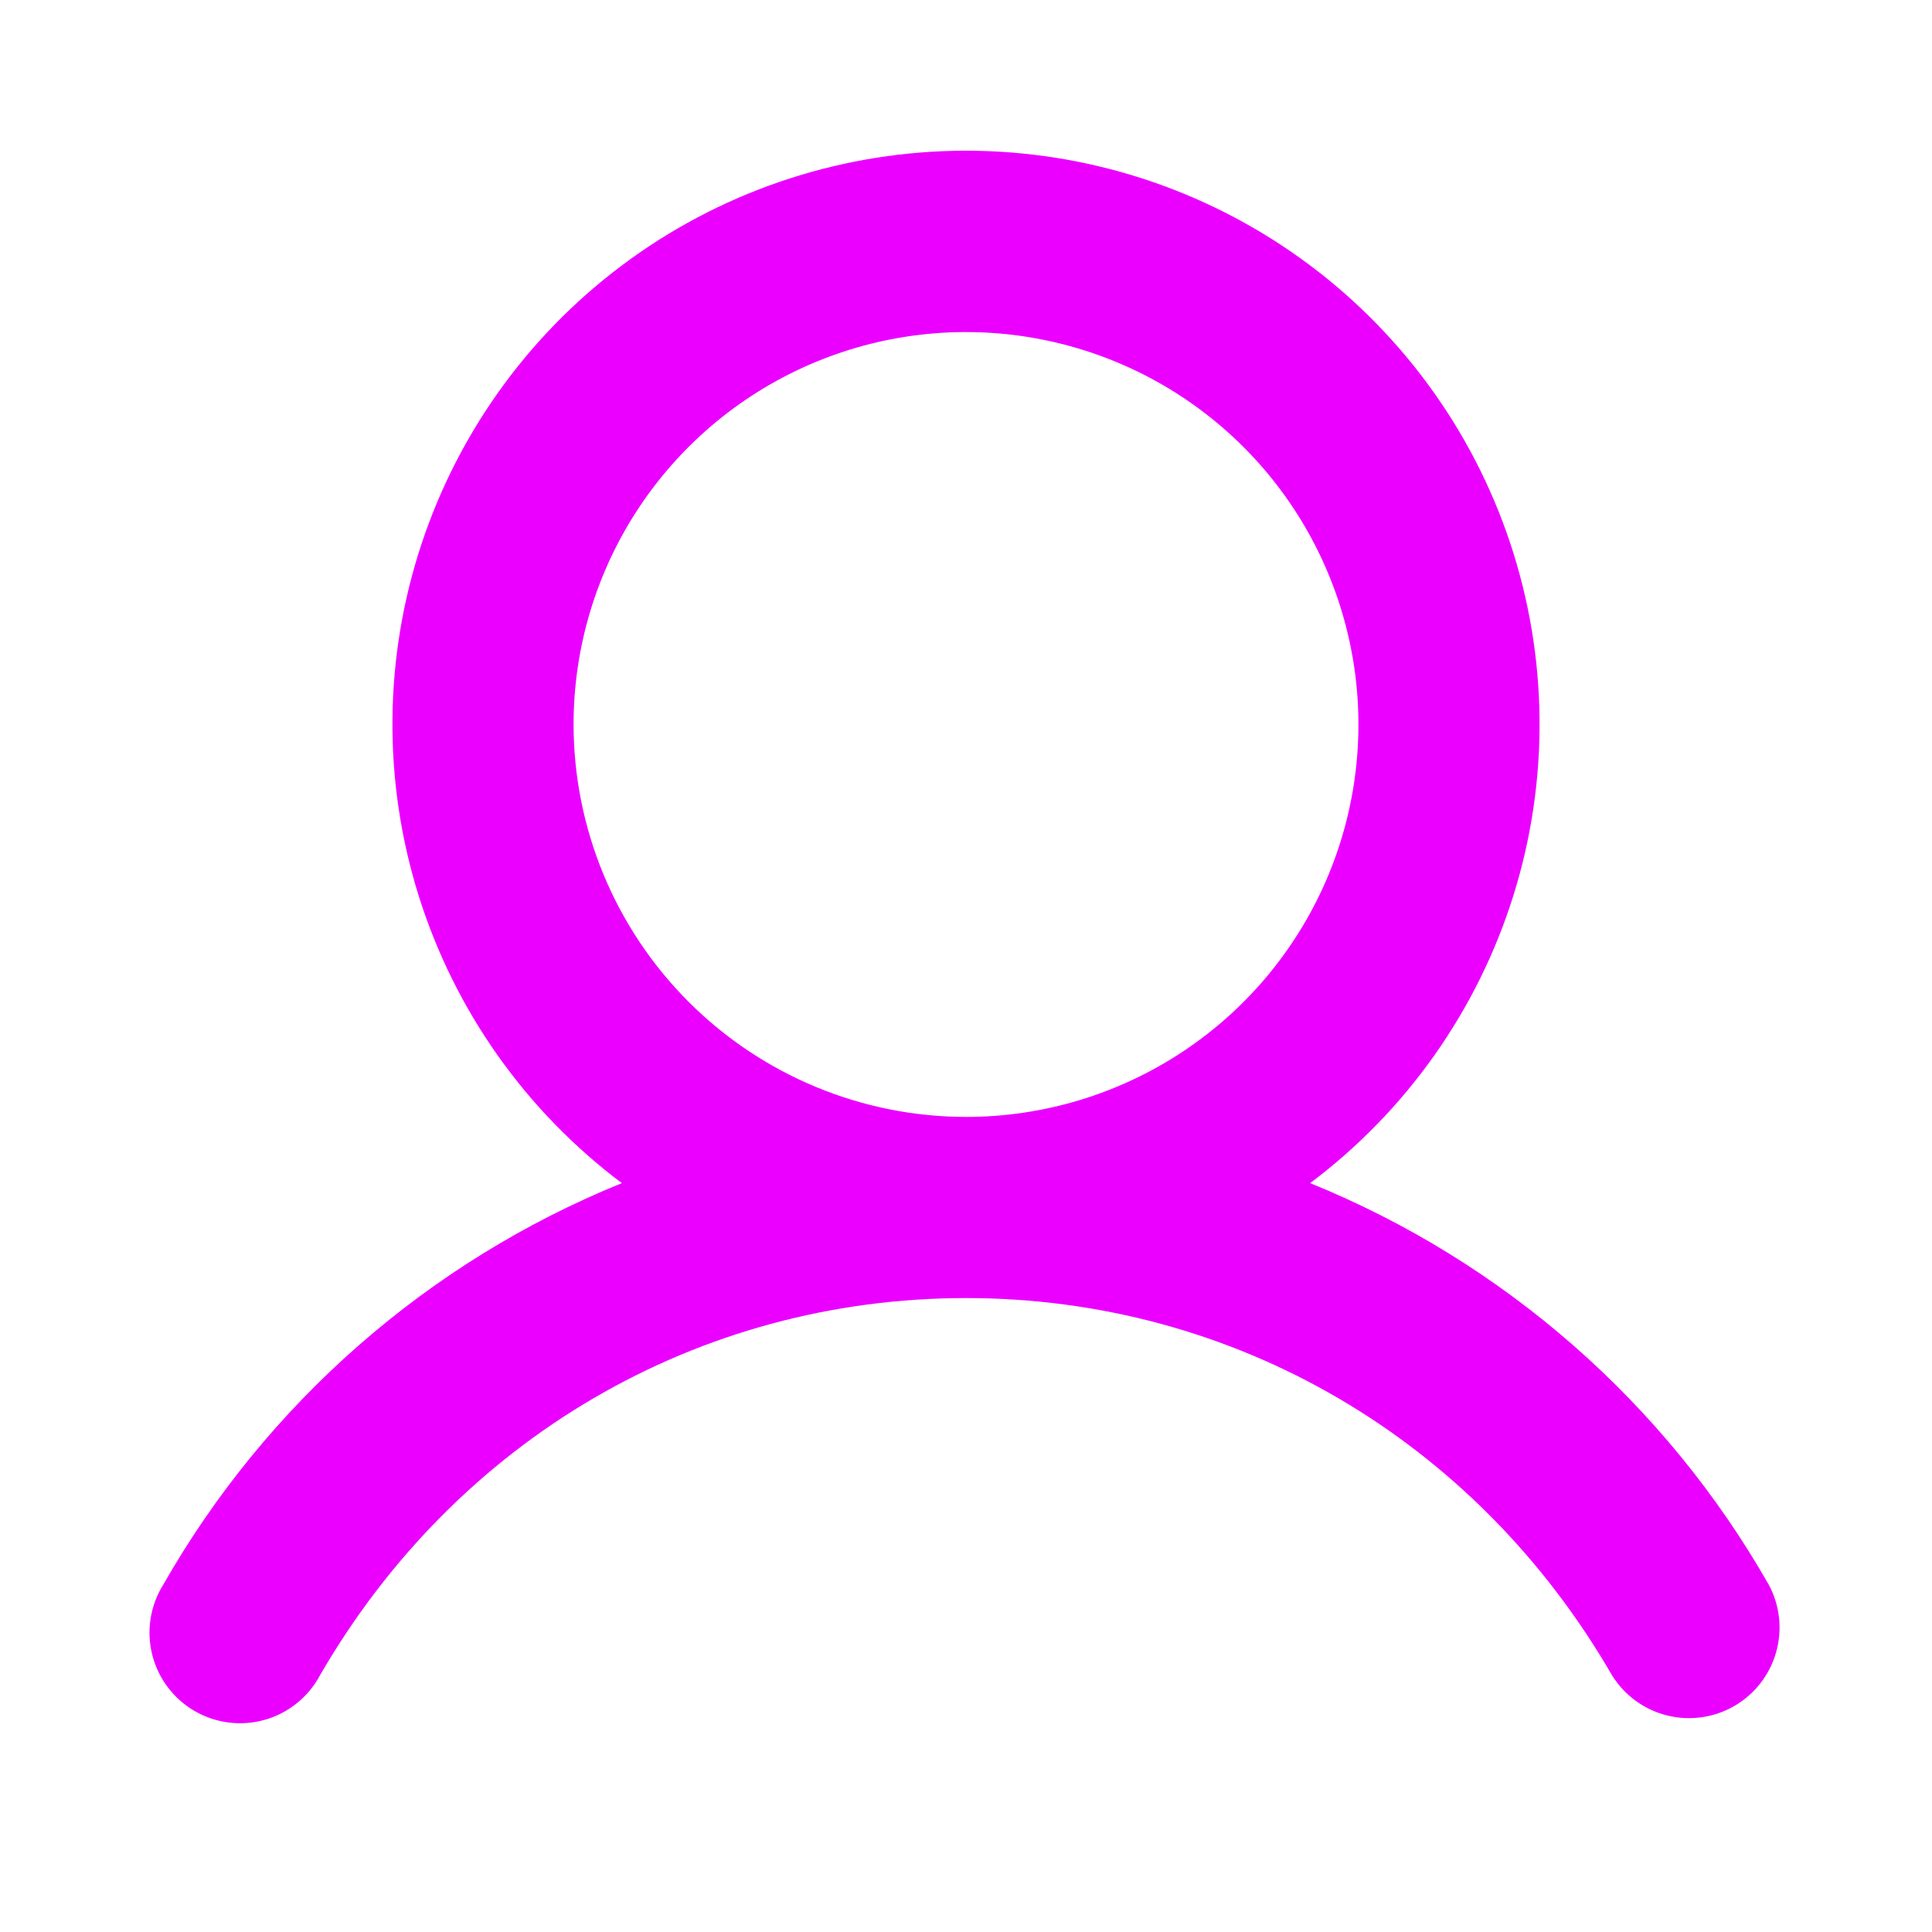 <svg width="128" height="128" viewBox="0 0 128 128" fill="none" xmlns="http://www.w3.org/2000/svg">
<path d="M117.19 105C110.335 92.969 99.63 83.594 86.8 78.385C93.18 73.6 97.893 66.928 100.271 59.315C102.65 51.703 102.572 43.535 100.05 35.968C97.528 28.402 92.689 21.821 86.219 17.158C79.749 12.494 71.975 9.985 64 9.985C56.024 9.985 48.251 12.494 41.781 17.158C35.311 21.821 30.472 28.402 27.95 35.968C25.428 43.535 25.35 51.703 27.729 59.315C30.107 66.928 34.82 73.6 41.2 78.385C28.37 83.594 17.665 92.969 10.81 105C10.385 105.683 10.102 106.444 9.977 107.239C9.853 108.034 9.889 108.845 10.085 109.626C10.28 110.406 10.63 111.139 11.114 111.781C11.599 112.423 12.207 112.962 12.903 113.364C13.6 113.766 14.37 114.025 15.168 114.123C15.967 114.222 16.777 114.159 17.55 113.939C18.324 113.718 19.045 113.344 19.671 112.84C20.297 112.335 20.815 111.709 21.195 111C30.255 95.34 46.255 86 64 86C81.745 86 97.745 95.345 106.805 111C107.628 112.323 108.932 113.274 110.443 113.652C111.954 114.03 113.553 113.806 114.902 113.027C116.25 112.247 117.243 110.974 117.67 109.476C118.097 107.978 117.925 106.373 117.19 105ZM38 48C38 42.858 39.525 37.831 42.382 33.555C45.239 29.279 49.299 25.947 54.05 23.979C58.801 22.011 64.029 21.496 69.072 22.5C74.116 23.503 78.749 25.979 82.385 29.615C86.021 33.251 88.497 37.884 89.5 42.928C90.504 47.971 89.989 53.199 88.021 57.95C86.053 62.701 82.721 66.761 78.445 69.618C74.169 72.475 69.142 74 64 74C57.107 73.992 50.498 71.25 45.624 66.376C40.75 61.502 38.008 54.893 38 48Z" fill="#EB00FF"/>
</svg>
